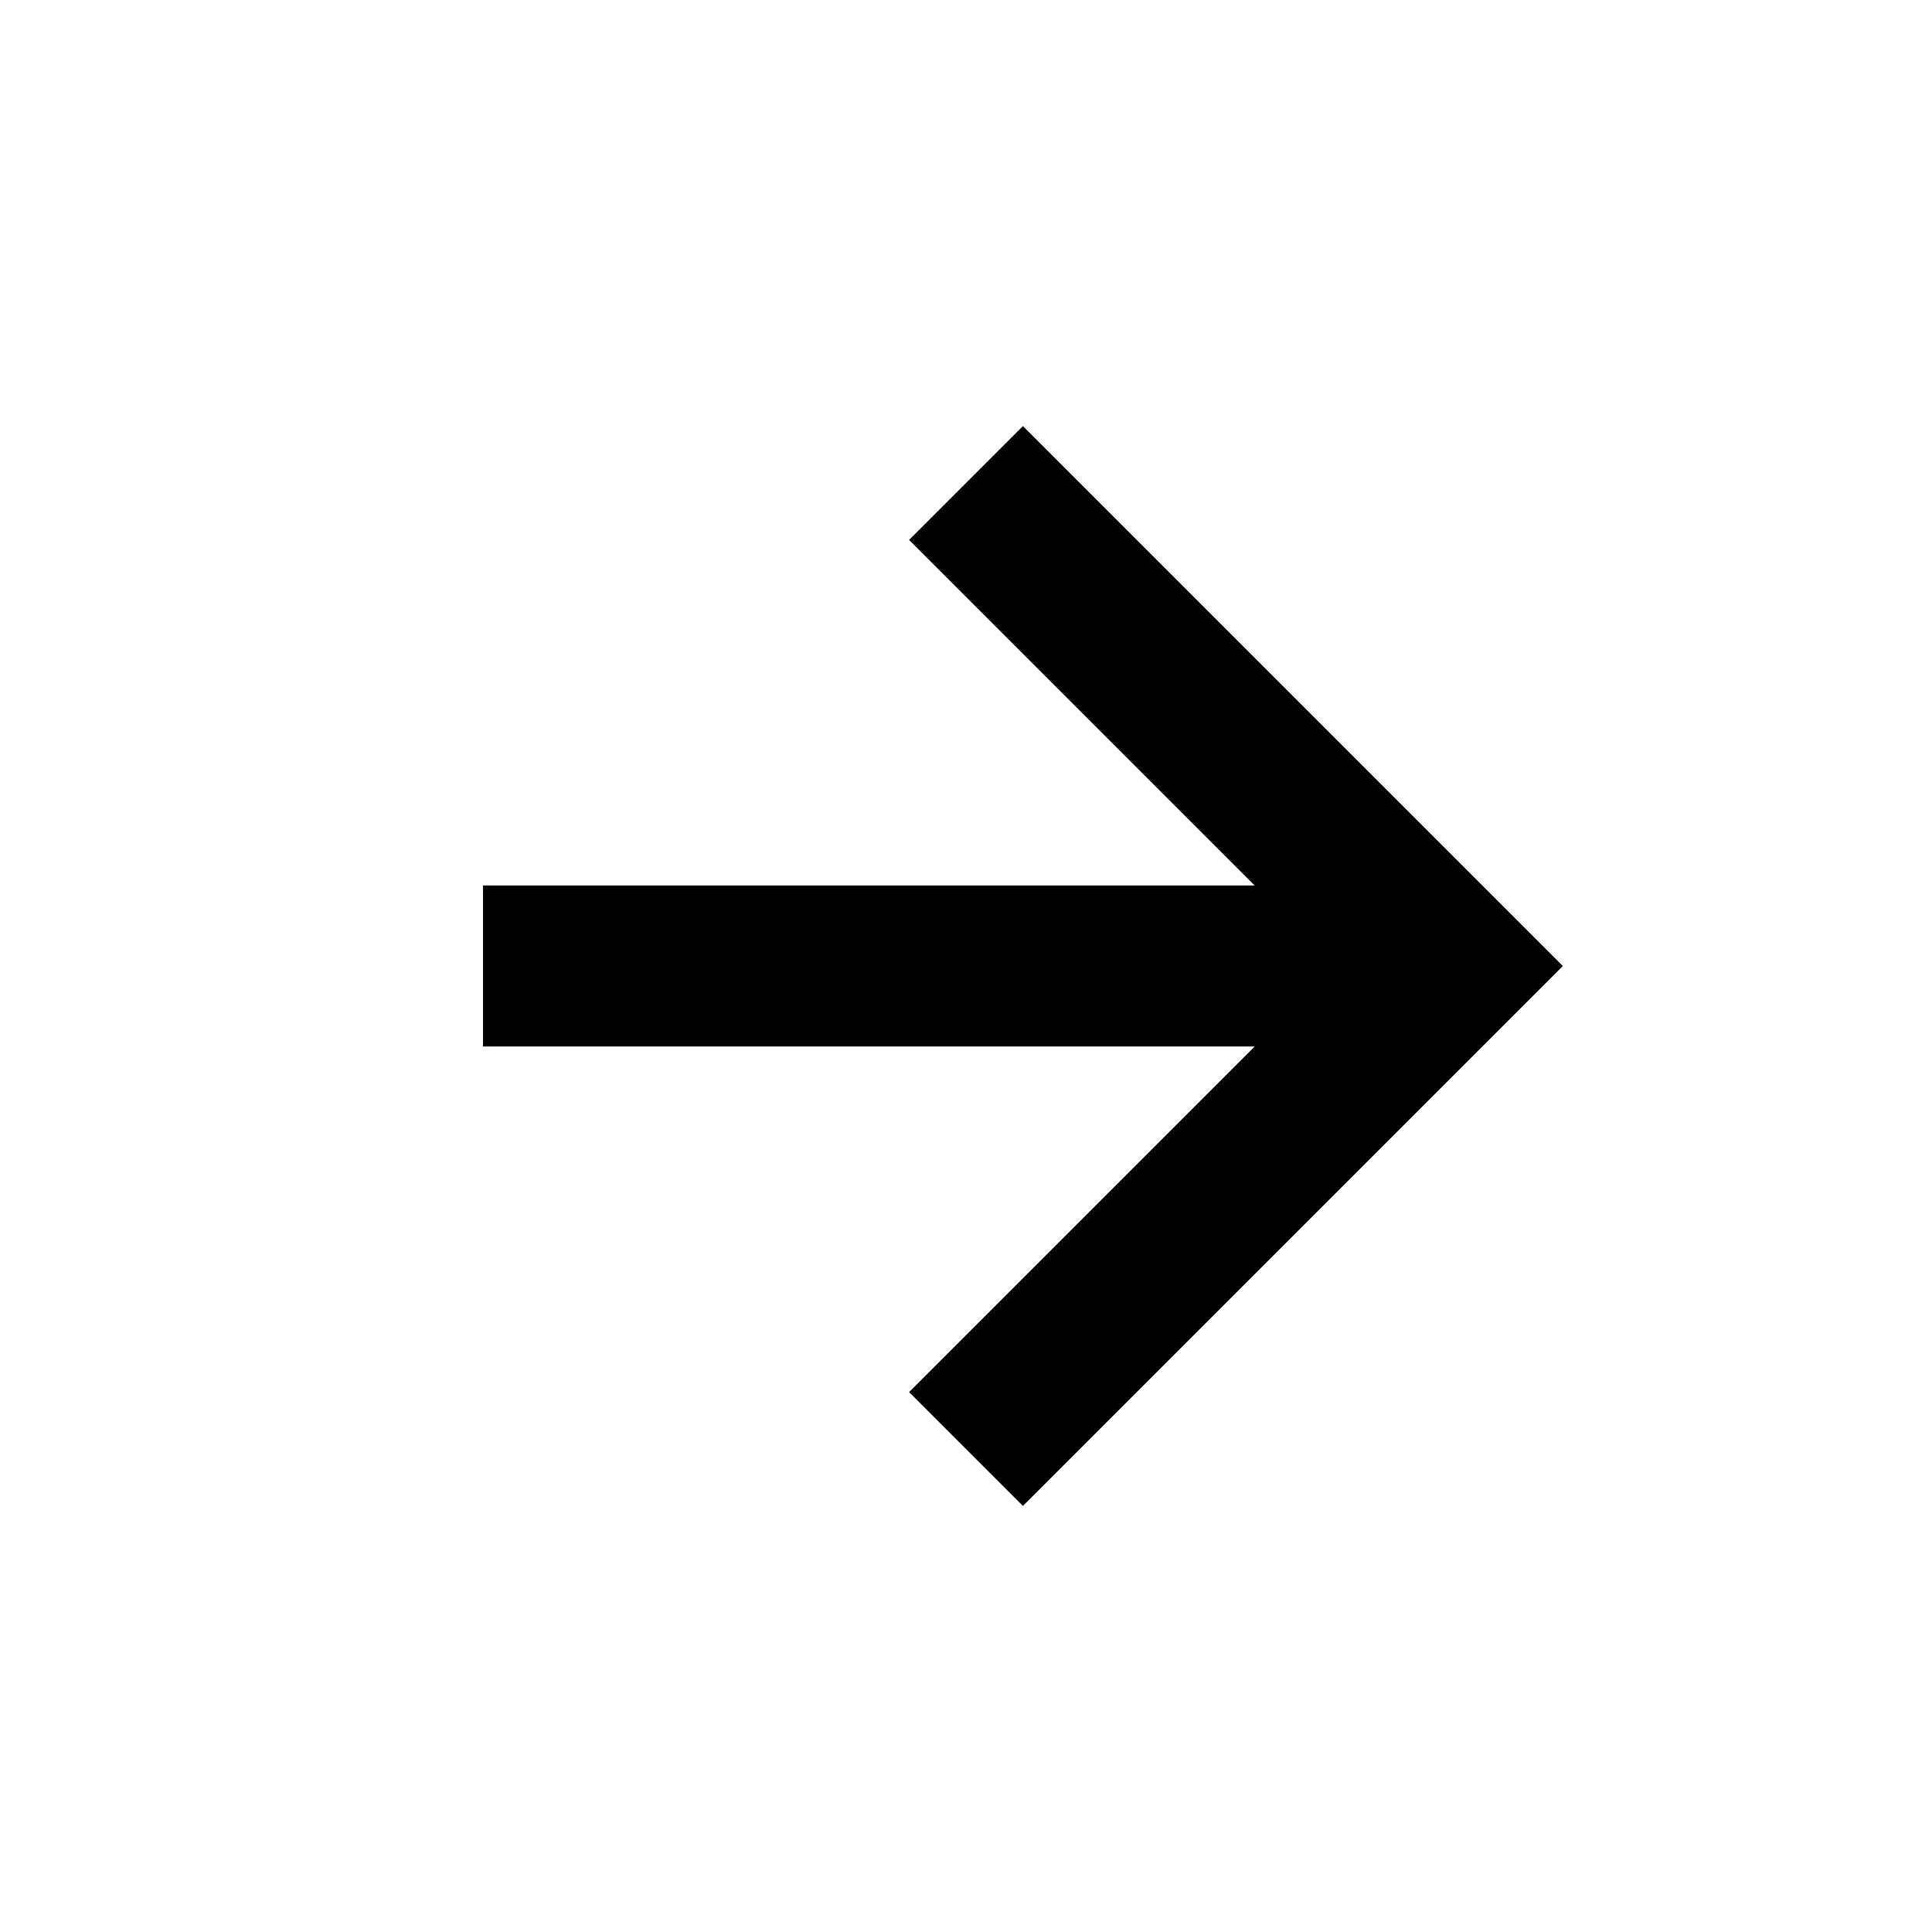 <svg xmlns="http://www.w3.org/2000/svg" width="24" height="24" viewBox="0 0 24 24" style="fill:#010101;transform: ;msFilter:;"><path d="m11.293 17.293 1.414 1.414L19.414 12l-6.707-6.707-1.414 1.414L15.586 11H6v2h9.586z"></path></svg>
